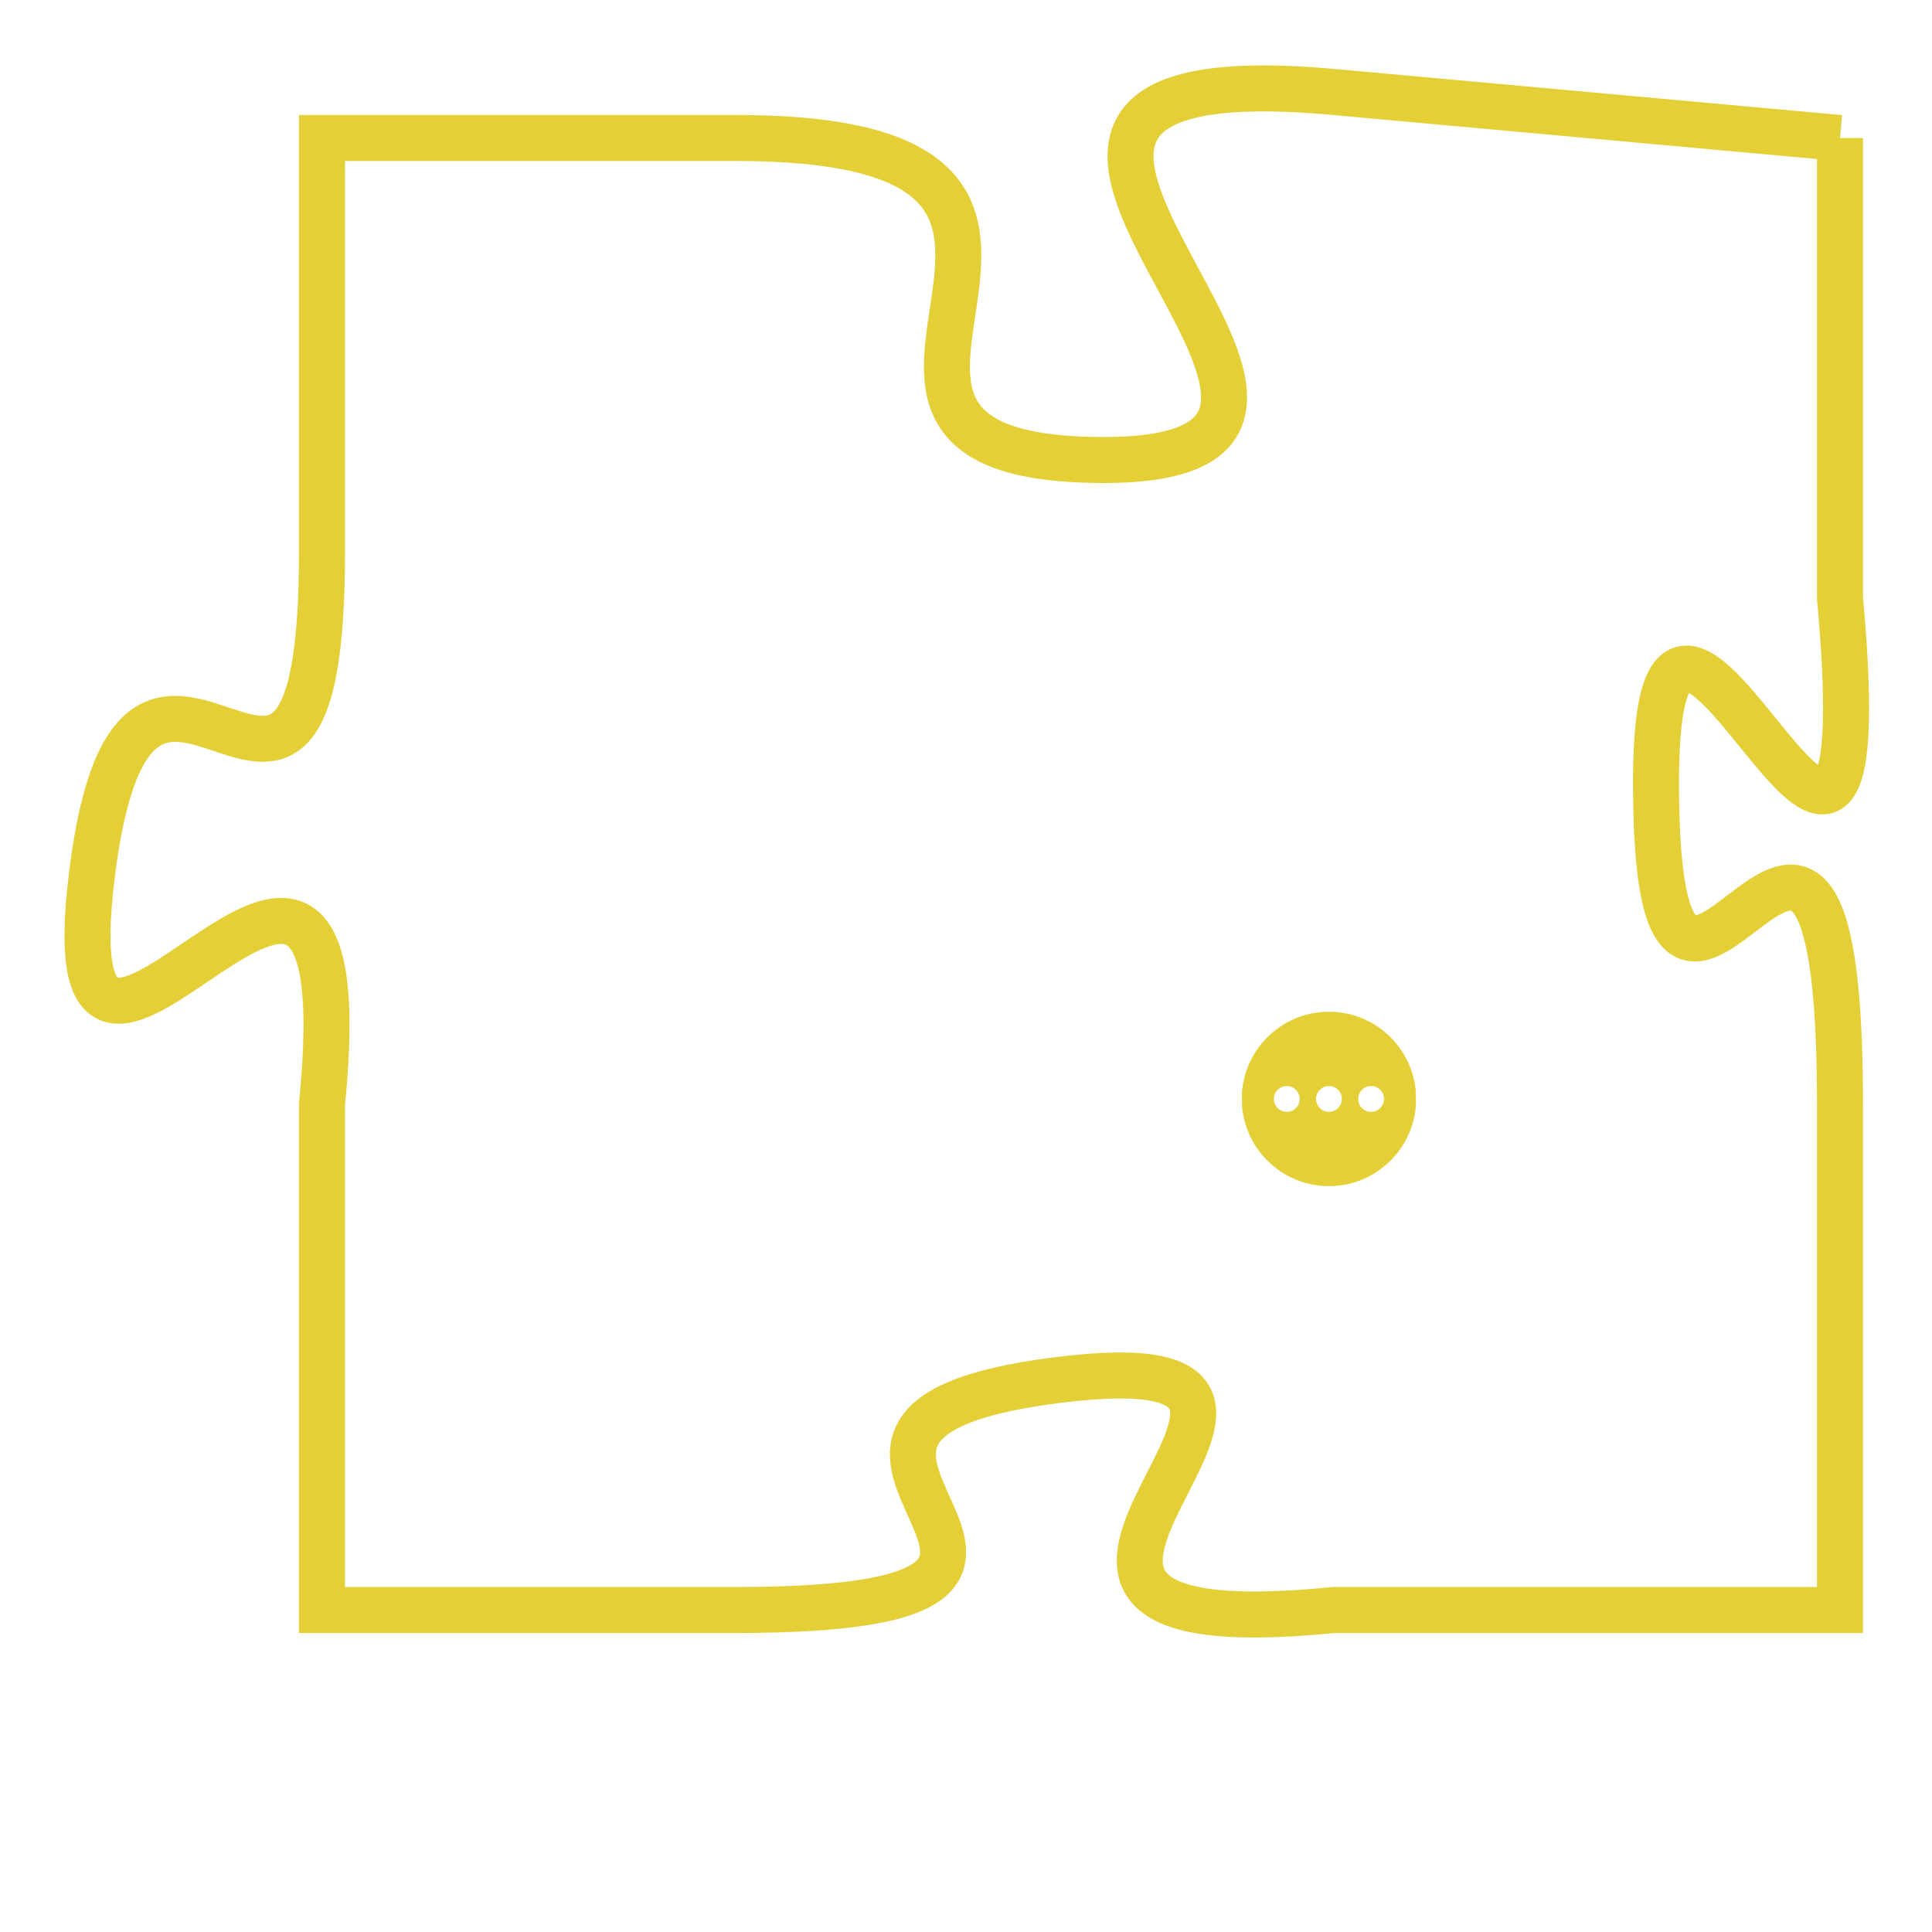<svg version="1.1" xmlns="http://www.w3.org/2000/svg" xmlns:xlink="http://www.w3.org/1999/xlink" fill="transparent" x="0" y="0" width="350" height="350" preserveAspectRatio="xMinYMin slice"><style type="text/css">.links{fill:transparent;stroke: #E4CF37;}.links:hover{fill:#63D272; opacity:0.4;}</style><defs><g id="allt"><path id="t2420" d="M2673,576 L2662,575 C2651,574 2665,583 2657,583 C2649,583 2659,576 2649,576 L2640,576 2640,576 L2640,585 C2640,594 2636,584 2635,592 C2634,600 2641,587 2640,597 L2640,608 2640,608 L2649,608 C2659,608 2648,604 2656,603 C2664,602 2652,609 2662,608 L2673,608 2673,608 L2673,597 C2673,586 2669,599 2669,590 C2669,582 2674,597 2673,586 L2673,576"/></g><clipPath id="c" clipRule="evenodd" fill="transparent"><use href="#t2420"/></clipPath></defs><svg viewBox="2633 573 42 37" preserveAspectRatio="xMinYMin meet"><svg width="4380" height="2430"><g><image crossorigin="anonymous" x="0" y="0" href="https://nftpuzzle.license-token.com/assets/completepuzzle.svg" width="100%" height="100%" /><g class="links"><use href="#t2420"/></g></g></svg><svg x="2660" y="595" height="9%" width="9%" viewBox="0 0 330 330"><g><a xlink:href="https://nftpuzzle.license-token.com/" class="links"><title>See the most innovative NFT based token software licensing project</title><path fill="#E4CF37" id="more" d="M165,0C74.019,0,0,74.019,0,165s74.019,165,165,165s165-74.019,165-165S255.981,0,165,0z M85,190 c-13.785,0-25-11.215-25-25s11.215-25,25-25s25,11.215,25,25S98.785,190,85,190z M165,190c-13.785,0-25-11.215-25-25 s11.215-25,25-25s25,11.215,25,25S178.785,190,165,190z M245,190c-13.785,0-25-11.215-25-25s11.215-25,25-25 c13.785,0,25,11.215,25,25S258.785,190,245,190z"></path></a></g></svg></svg></svg>